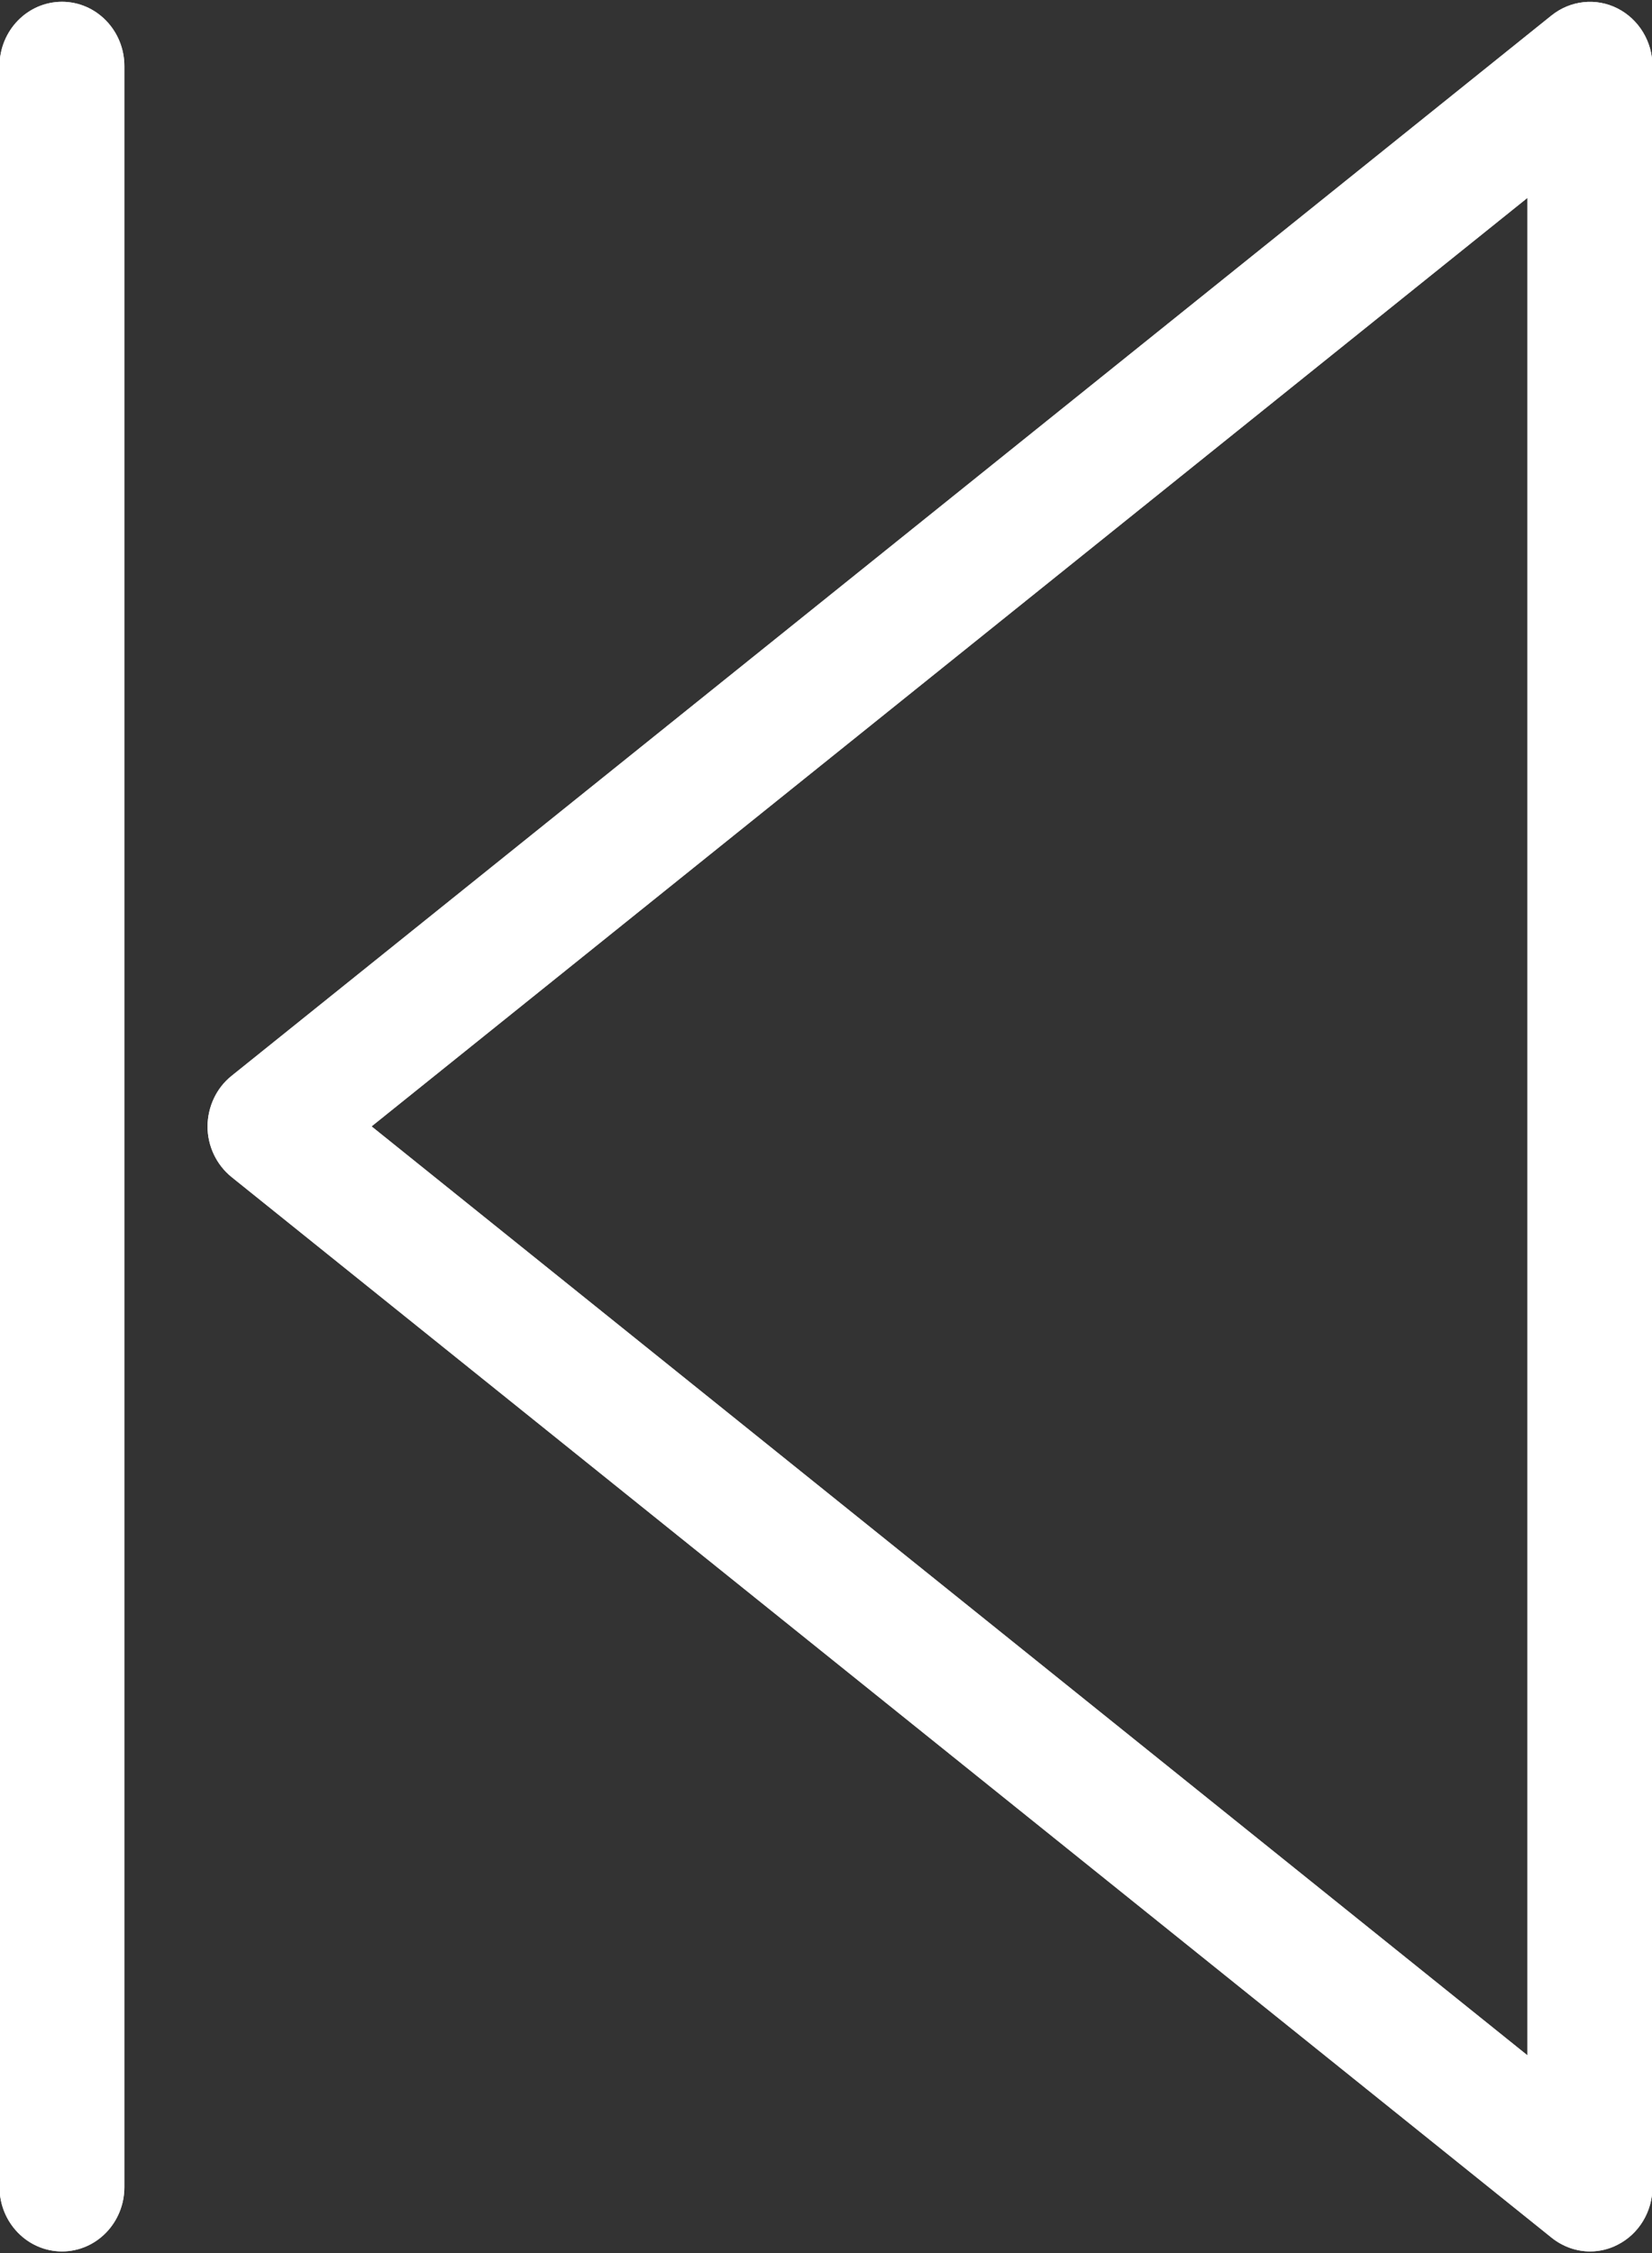 <svg
    xmlns="http://www.w3.org/2000/svg"
    xmlns:xlink="http://www.w3.org/1999/xlink"
    width="11px" height="15px">
    <rect width="100%" height="100%" fill="#333333" stroke="none"/>
    <path fill-rule="evenodd" fill="rgb(255, 255, 255)"
          d="M10.770,14.945 C10.712,14.975 10.649,14.989 10.588,14.989 C10.497,14.989 10.407,14.958 10.332,14.898 L1.543,7.837 C1.441,7.755 1.382,7.630 1.382,7.499 C1.383,7.368 1.441,7.243 1.543,7.162 L10.331,0.103 C10.457,0.002 10.628,-0.016 10.770,0.056 C10.912,0.128 11.003,0.277 11.003,0.440 L11.003,14.561 C11.003,14.724 10.912,14.874 10.770,14.945 ZM10.171,1.317 L2.474,7.499 L10.171,13.684 L10.171,1.317 ZM0.413,14.989 C0.183,14.989 -0.003,14.797 -0.003,14.561 L-0.003,0.440 C-0.003,0.204 0.183,0.012 0.413,0.012 C0.642,0.012 0.828,0.204 0.828,0.440 L0.828,14.561 C0.828,14.797 0.643,14.989 0.413,14.989 Z"/>
    <path fill-rule="evenodd" fill="rgb(255, 255, 255)"
          d="M10.770,14.945 C10.712,14.975 10.649,14.989 10.588,14.989 C10.497,14.989 10.407,14.958 10.332,14.898 L1.543,7.837 C1.441,7.755 1.382,7.630 1.382,7.499 C1.383,7.368 1.441,7.243 1.543,7.162 L10.331,0.103 C10.457,0.002 10.628,-0.016 10.770,0.056 C10.912,0.128 11.003,0.277 11.003,0.440 L11.003,14.561 C11.003,14.724 10.912,14.874 10.770,14.945 ZM10.171,1.317 L2.474,7.499 L10.171,13.684 L10.171,1.317 ZM0.413,14.989 C0.183,14.989 -0.003,14.797 -0.003,14.561 L-0.003,0.440 C-0.003,0.204 0.183,0.012 0.413,0.012 C0.642,0.012 0.828,0.204 0.828,0.440 L0.828,14.561 C0.828,14.797 0.643,14.989 0.413,14.989 Z"/>
</svg>
